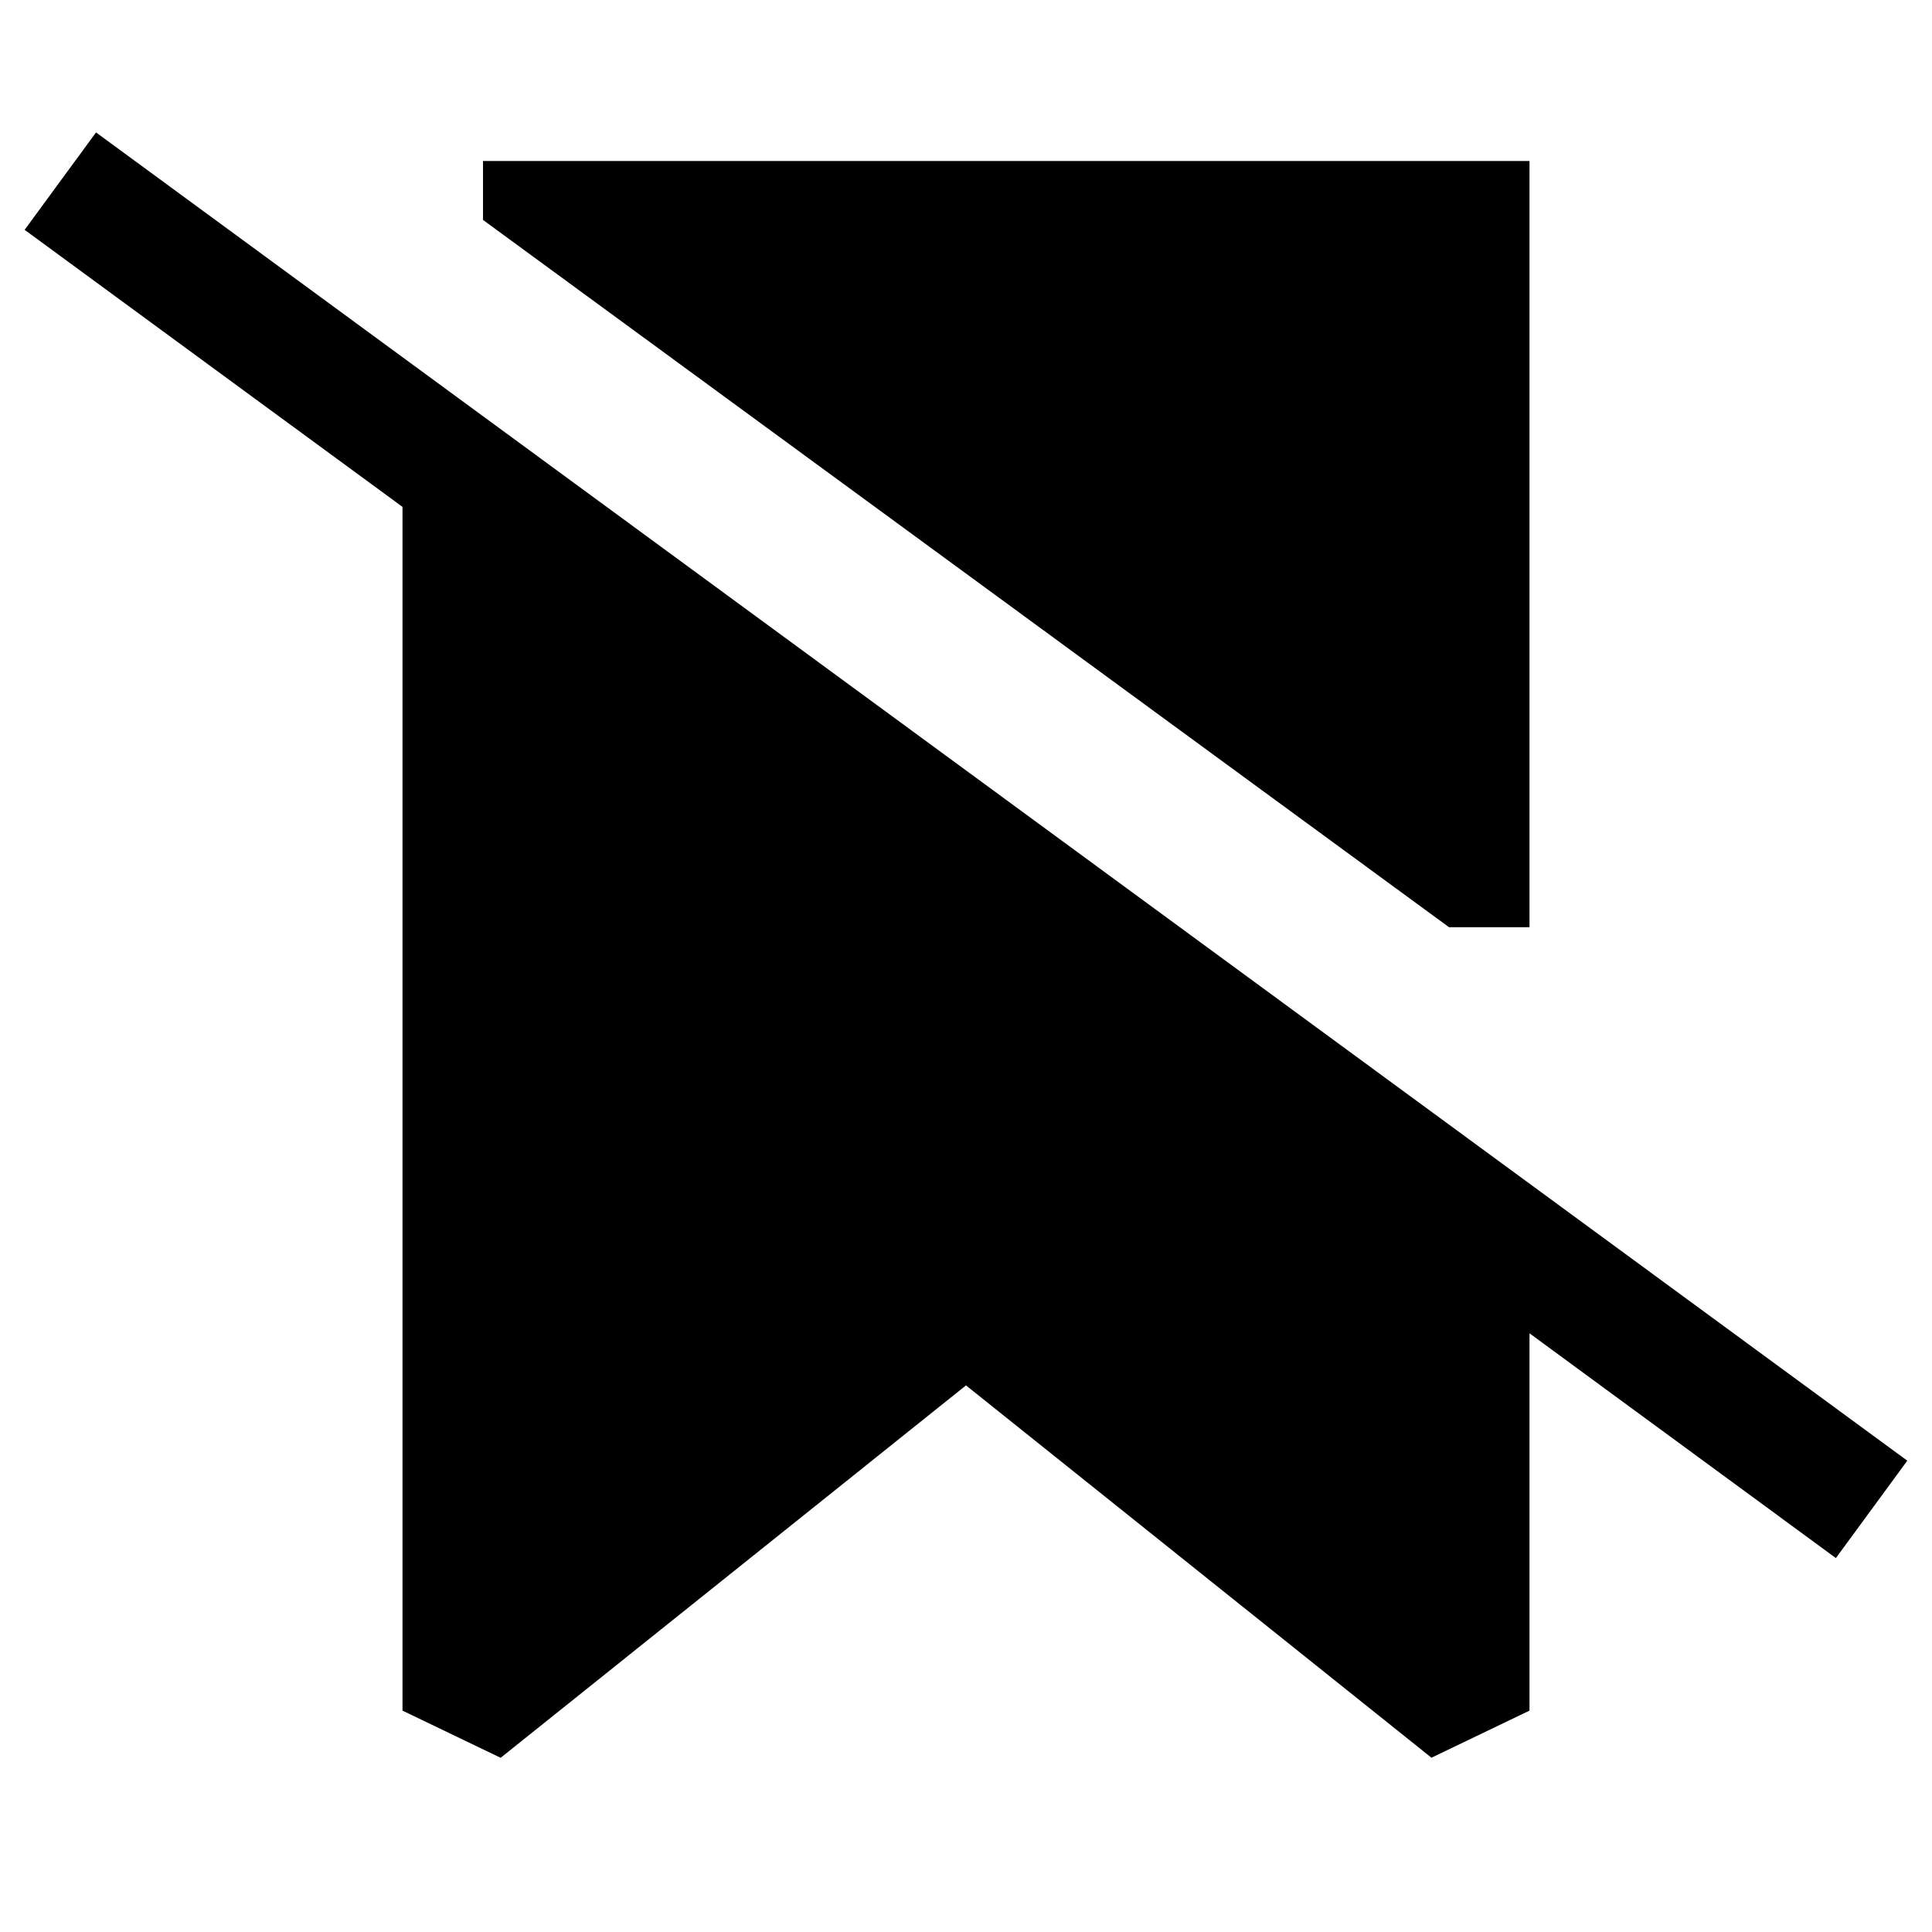 <svg viewBox="0 0 24 24" xmlns="http://www.w3.org/2000/svg"><path d="M6 2h13v9.518h-1L6 2.732V2z"/><path d="M19 16.563l3.806 2.792.887-1.21-22.5-16.5-.887 1.21L5 6.297V21.25l1.219.586L12 17.21l5.782 4.625L19 21.25v-4.687z"/></svg>